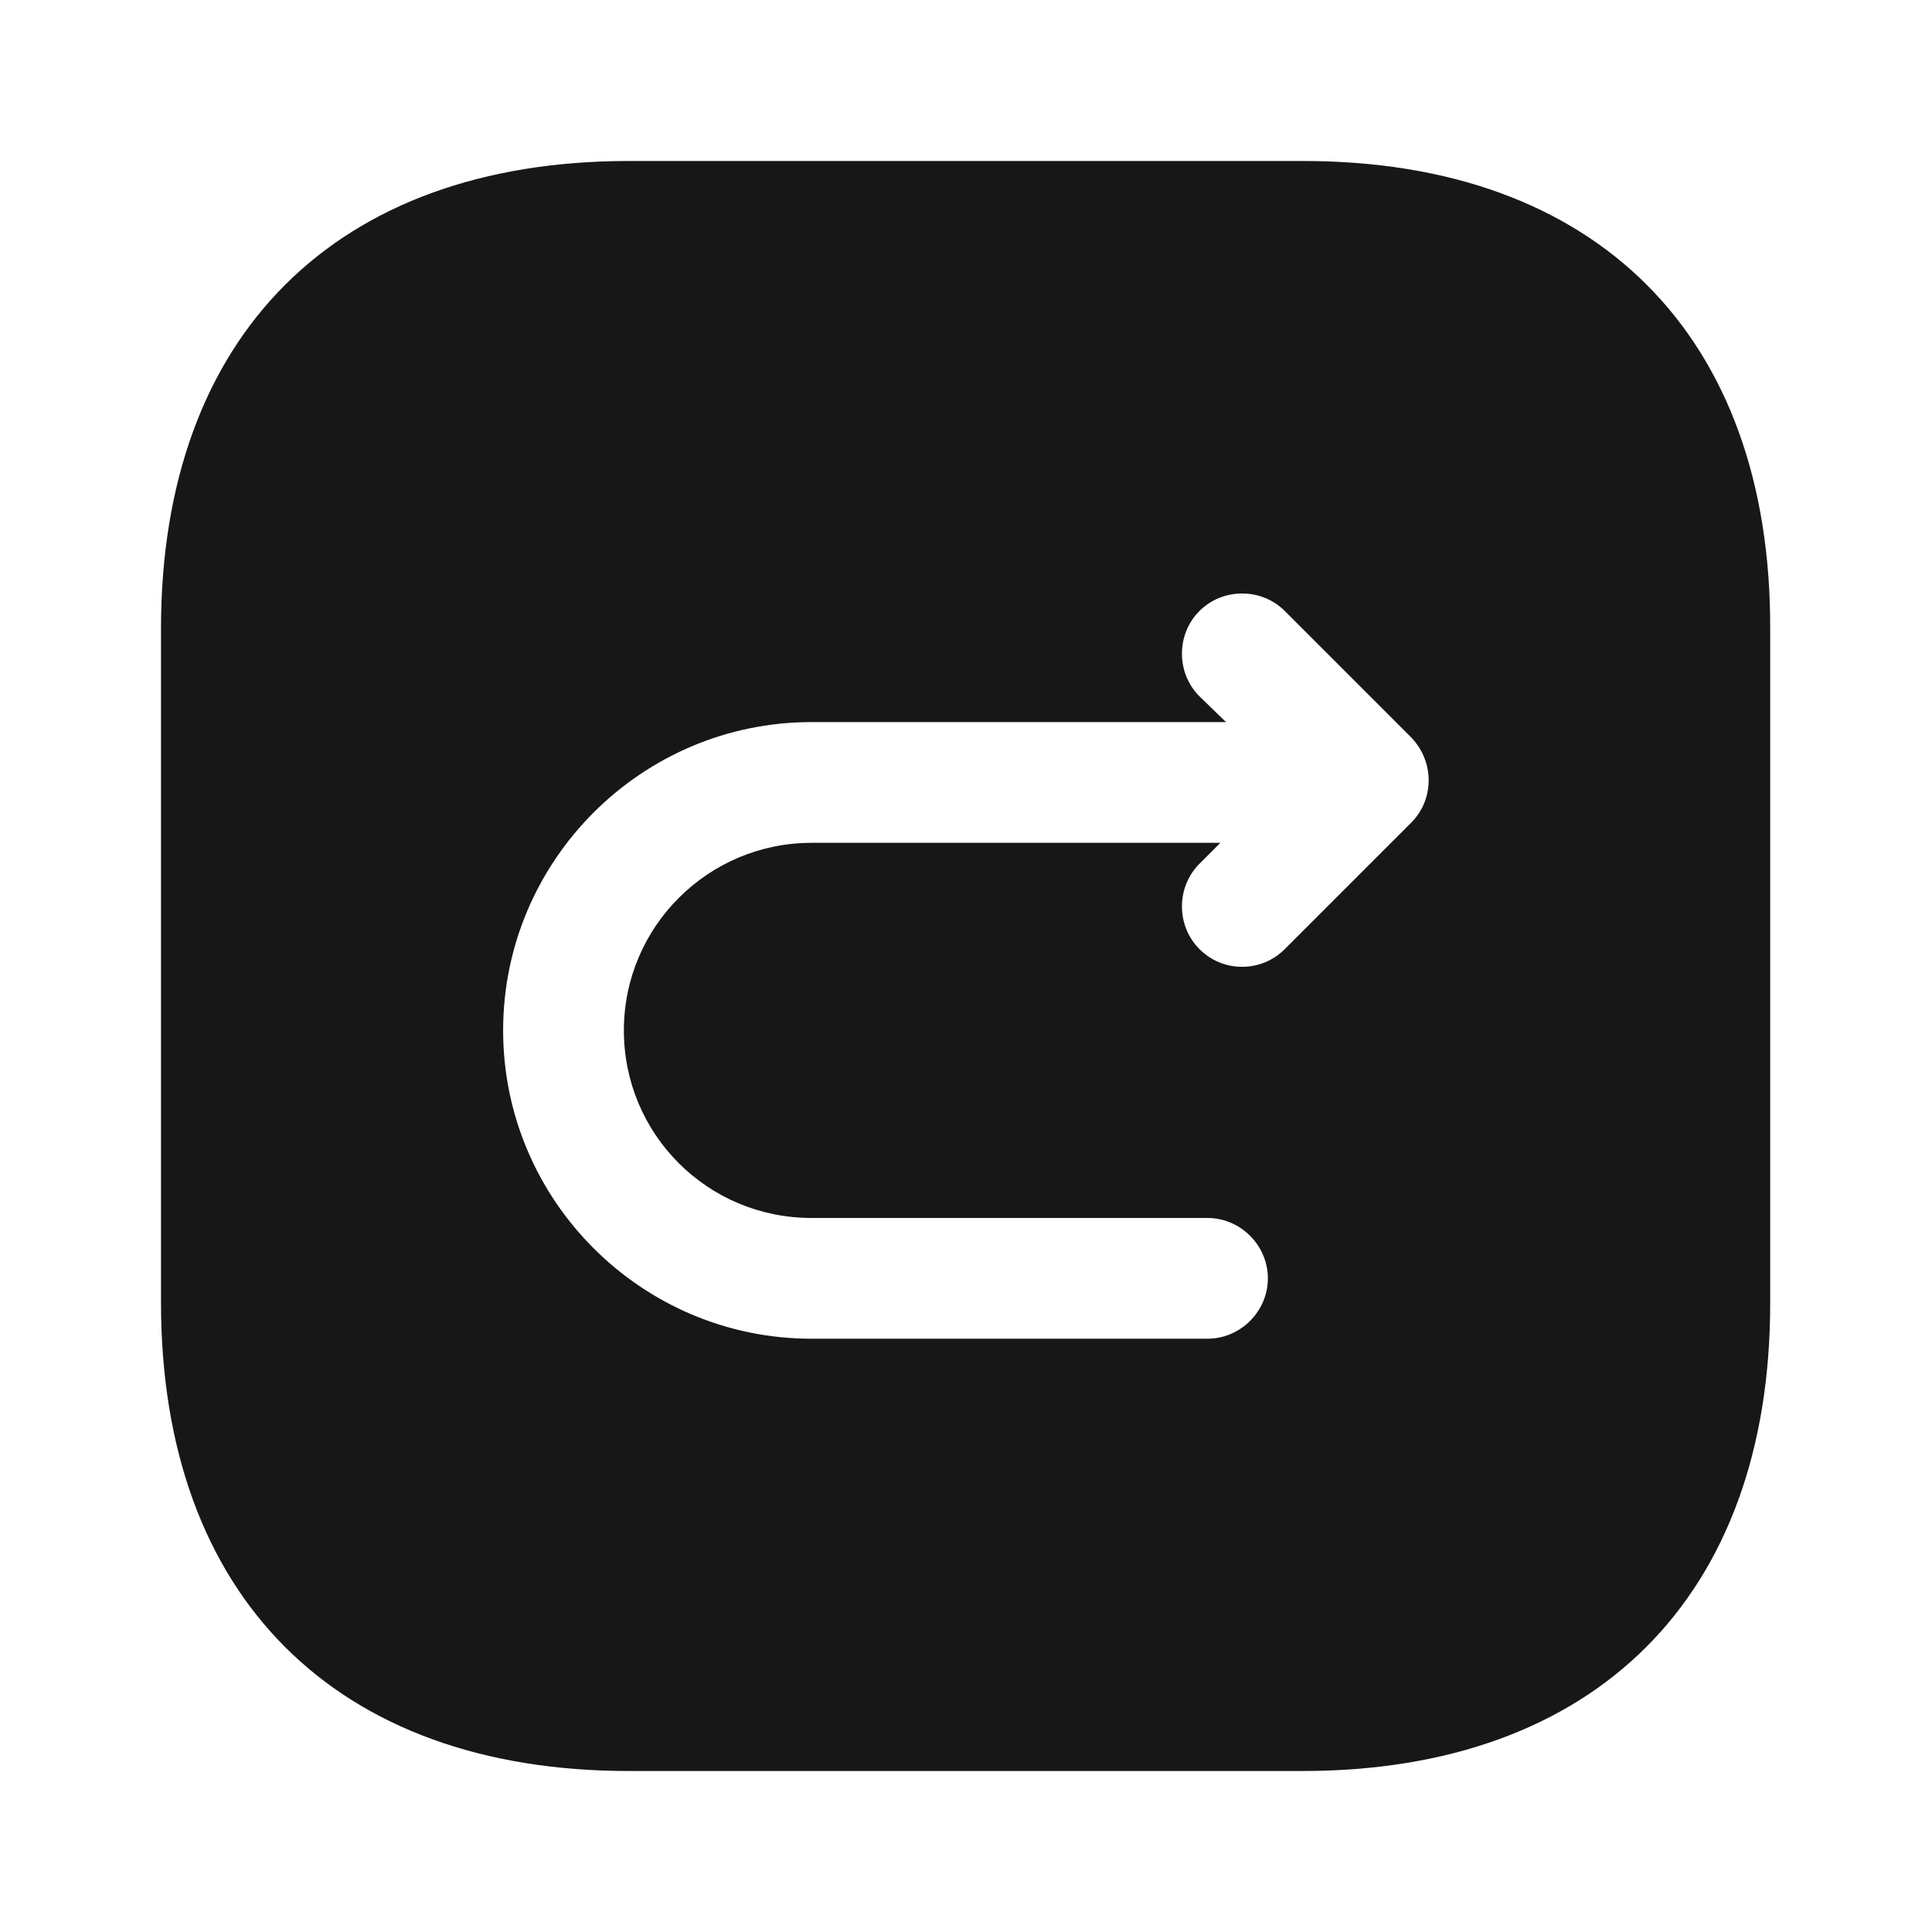 <svg width="24" height="24" viewBox="0 0 24 24" fill="none" xmlns="http://www.w3.org/2000/svg">
<path d="M16.19 2H7.81C4.17 2 2 4.17 2 7.81V16.18C2 19.83 4.17 22 7.81 22H16.18C19.82 22 21.99 19.83 21.99 16.19V7.81C22 4.17 19.83 2 16.19 2ZM17.53 10.22L15.96 11.79C15.81 11.94 15.62 12.01 15.43 12.01C15.24 12.01 15.05 11.94 14.9 11.79C14.61 11.5 14.61 11.02 14.9 10.73L15.16 10.47H10.08C8.8 10.47 7.75 11.51 7.75 12.8C7.75 14.09 8.79 15.13 10.08 15.13H15C15.41 15.13 15.75 15.47 15.75 15.88C15.75 16.29 15.41 16.63 15 16.63H10.08C7.97 16.63 6.25 14.91 6.25 12.8C6.25 10.69 7.97 8.97 10.08 8.97H15.23L14.9 8.65C14.61 8.36 14.61 7.88 14.9 7.59C15.19 7.3 15.67 7.3 15.96 7.59L17.53 9.16C17.82 9.46 17.82 9.93 17.53 10.22Z" fill="#171717"/>
</svg>
